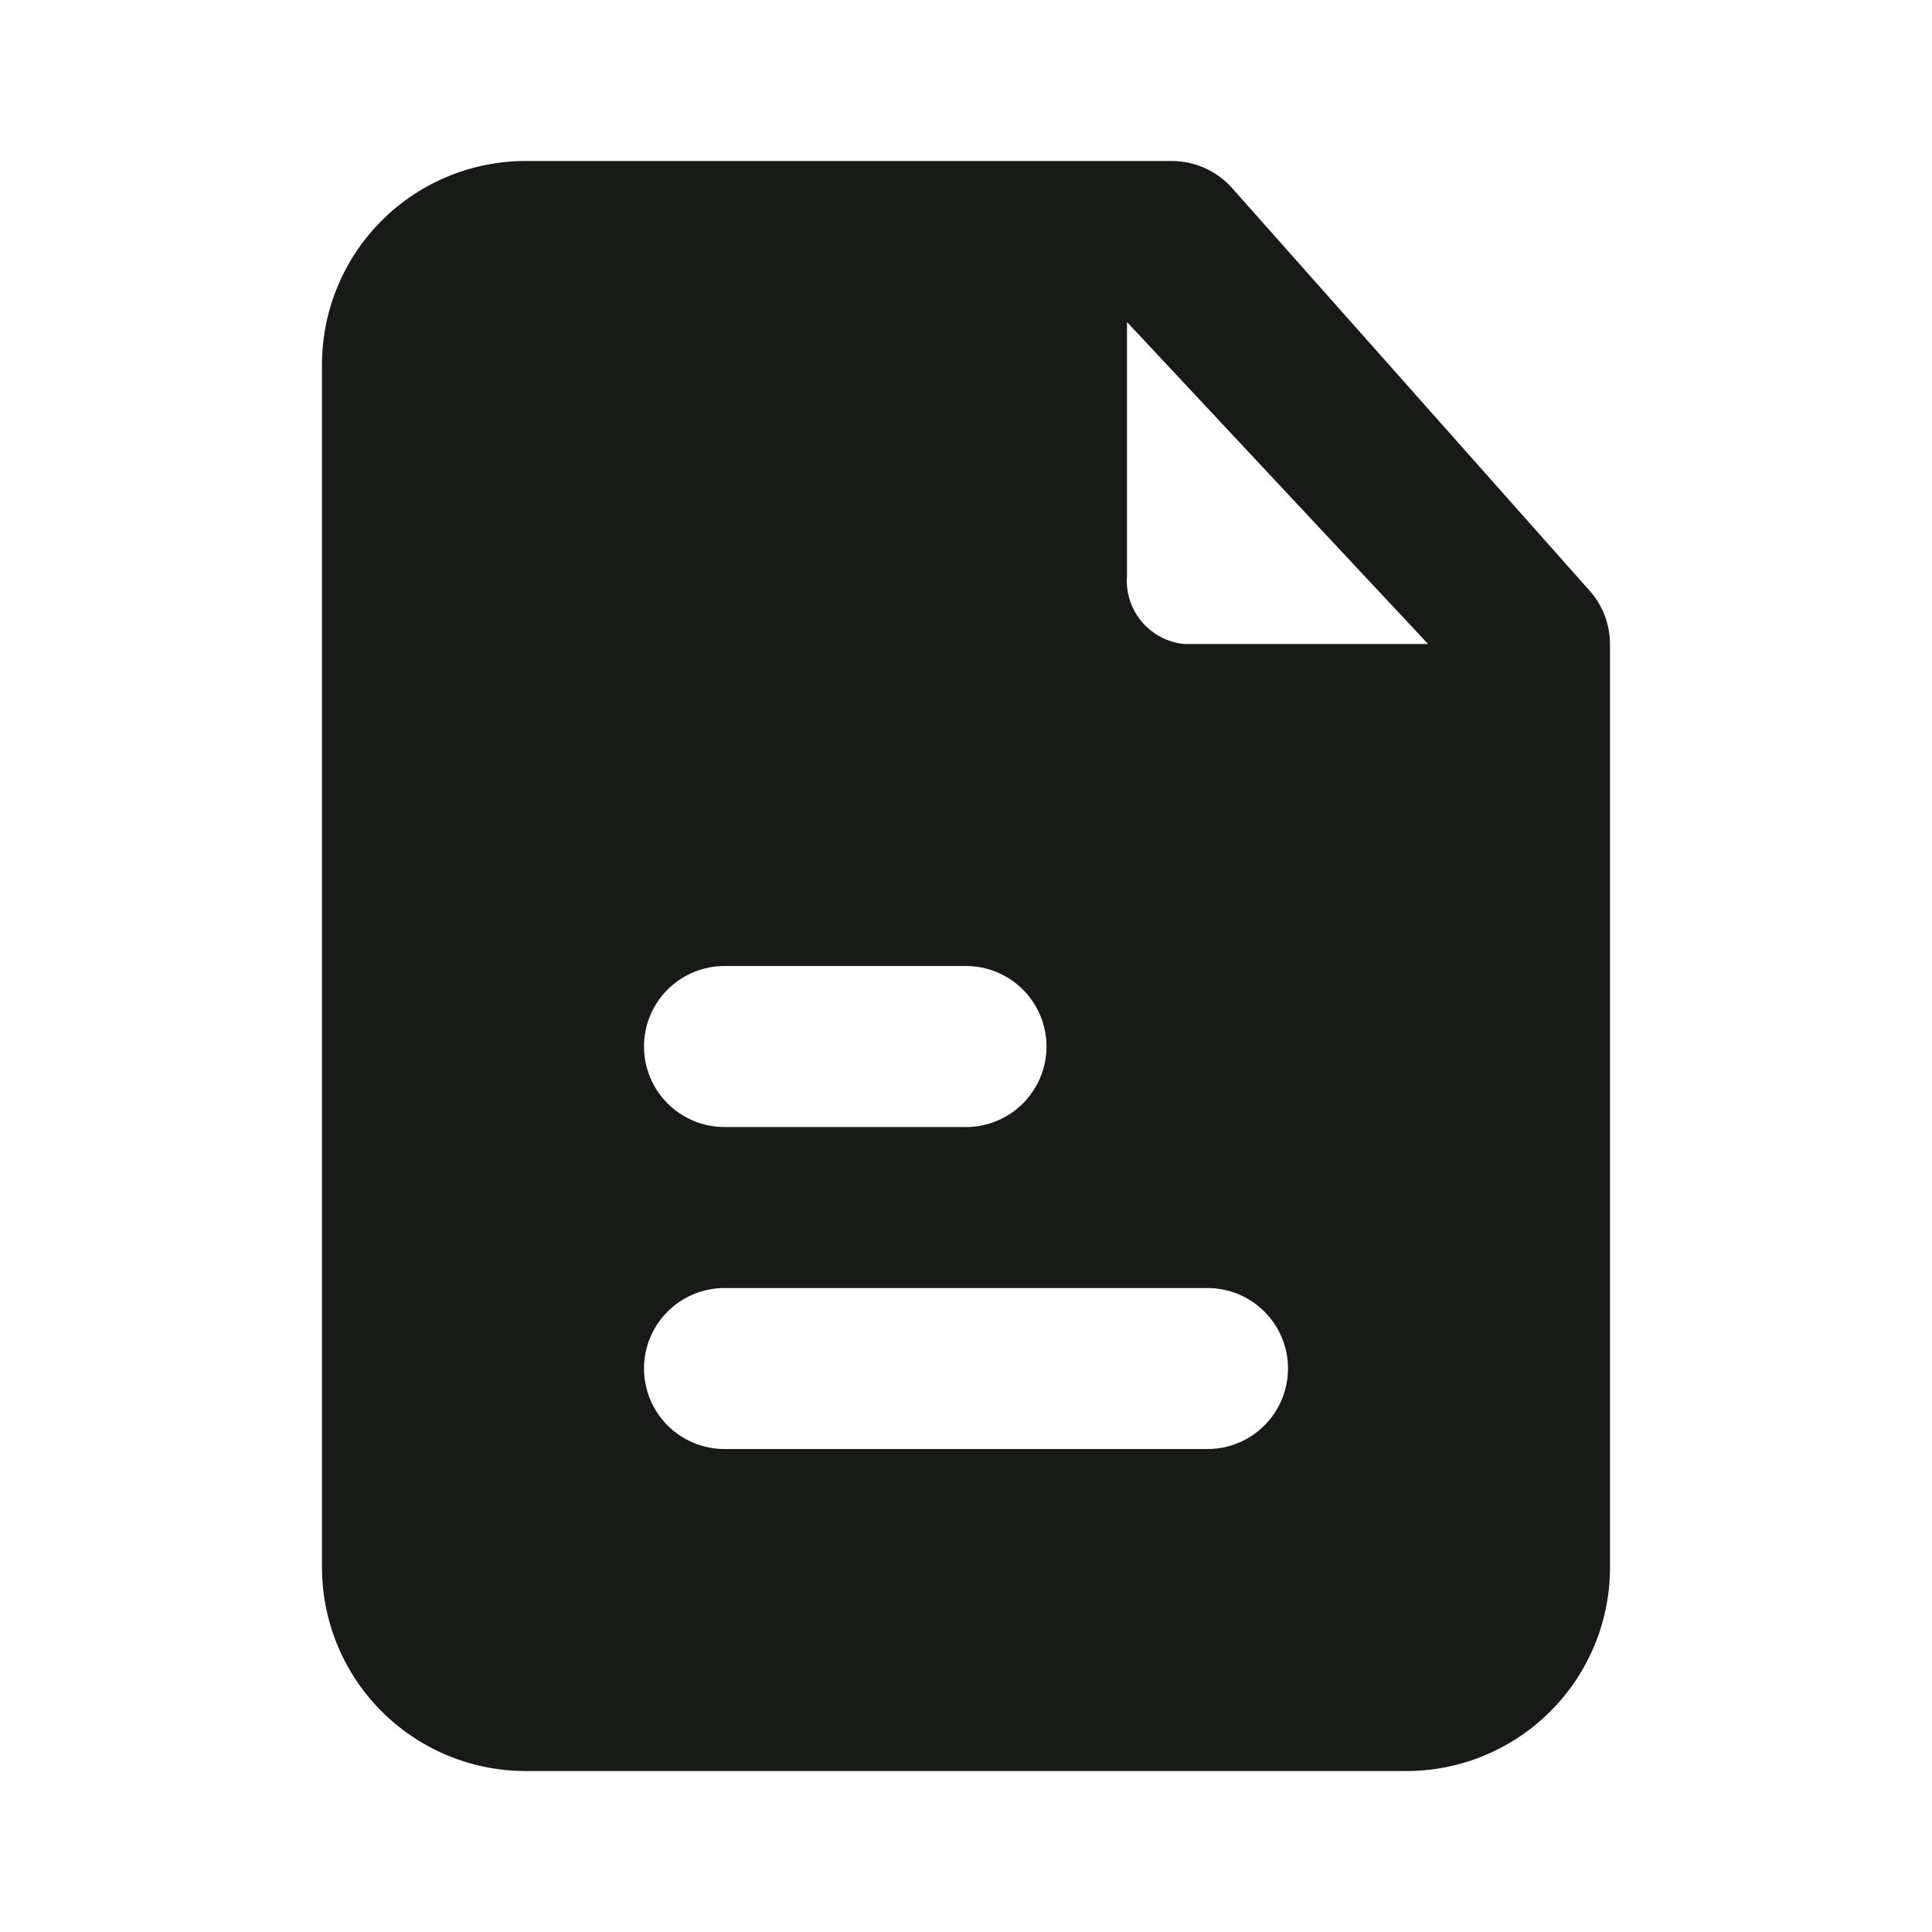 <svg width="60" height="60" viewBox="0 0 60 60" fill="none" xmlns="http://www.w3.org/2000/svg">
<path d="M49.35 18.326L38.25 5.825C38.016 5.566 37.731 5.359 37.412 5.217C37.094 5.075 36.749 5.001 36.4 5H16.4C15.569 4.991 14.745 5.144 13.974 5.453C13.203 5.762 12.5 6.219 11.905 6.8C11.311 7.38 10.837 8.072 10.51 8.836C10.183 9.599 10.01 10.42 10 11.251V48.751C10.01 49.581 10.183 50.402 10.51 51.165C10.837 51.929 11.311 52.621 11.905 53.201C12.5 53.781 13.203 54.239 13.974 54.548C14.745 54.857 15.569 55.01 16.4 55.001H43.6C44.431 55.01 45.255 54.857 46.026 54.548C46.797 54.239 47.5 53.781 48.094 53.201C48.689 52.621 49.163 51.929 49.49 51.165C49.817 50.402 49.99 49.581 50 48.751V20C49.998 19.381 49.767 18.784 49.35 18.326ZM22.5 30H30C30.663 30 31.299 30.264 31.768 30.733C32.237 31.201 32.5 31.837 32.5 32.501C32.5 33.163 32.237 33.799 31.768 34.268C31.299 34.737 30.663 35.001 30 35.001H22.5C21.837 35.001 21.201 34.737 20.732 34.268C20.263 33.799 20 33.163 20 32.501C20 31.837 20.263 31.201 20.732 30.733C21.201 30.264 21.837 30 22.5 30ZM37.5 45.001H22.5C21.837 45.001 21.201 44.737 20.732 44.268C20.263 43.799 20 43.163 20 42.501C20 41.837 20.263 41.202 20.732 40.733C21.201 40.264 21.837 40.001 22.5 40.001H37.5C38.163 40.001 38.799 40.264 39.268 40.733C39.737 41.202 40 41.837 40 42.501C40 43.163 39.737 43.799 39.268 44.268C38.799 44.737 38.163 45.001 37.5 45.001ZM36.775 20C36.26 19.95 35.785 19.698 35.453 19.301C35.121 18.904 34.958 18.392 35 17.875V10.001L44.35 20H36.775Z" fill="#181A18"/>
</svg>
